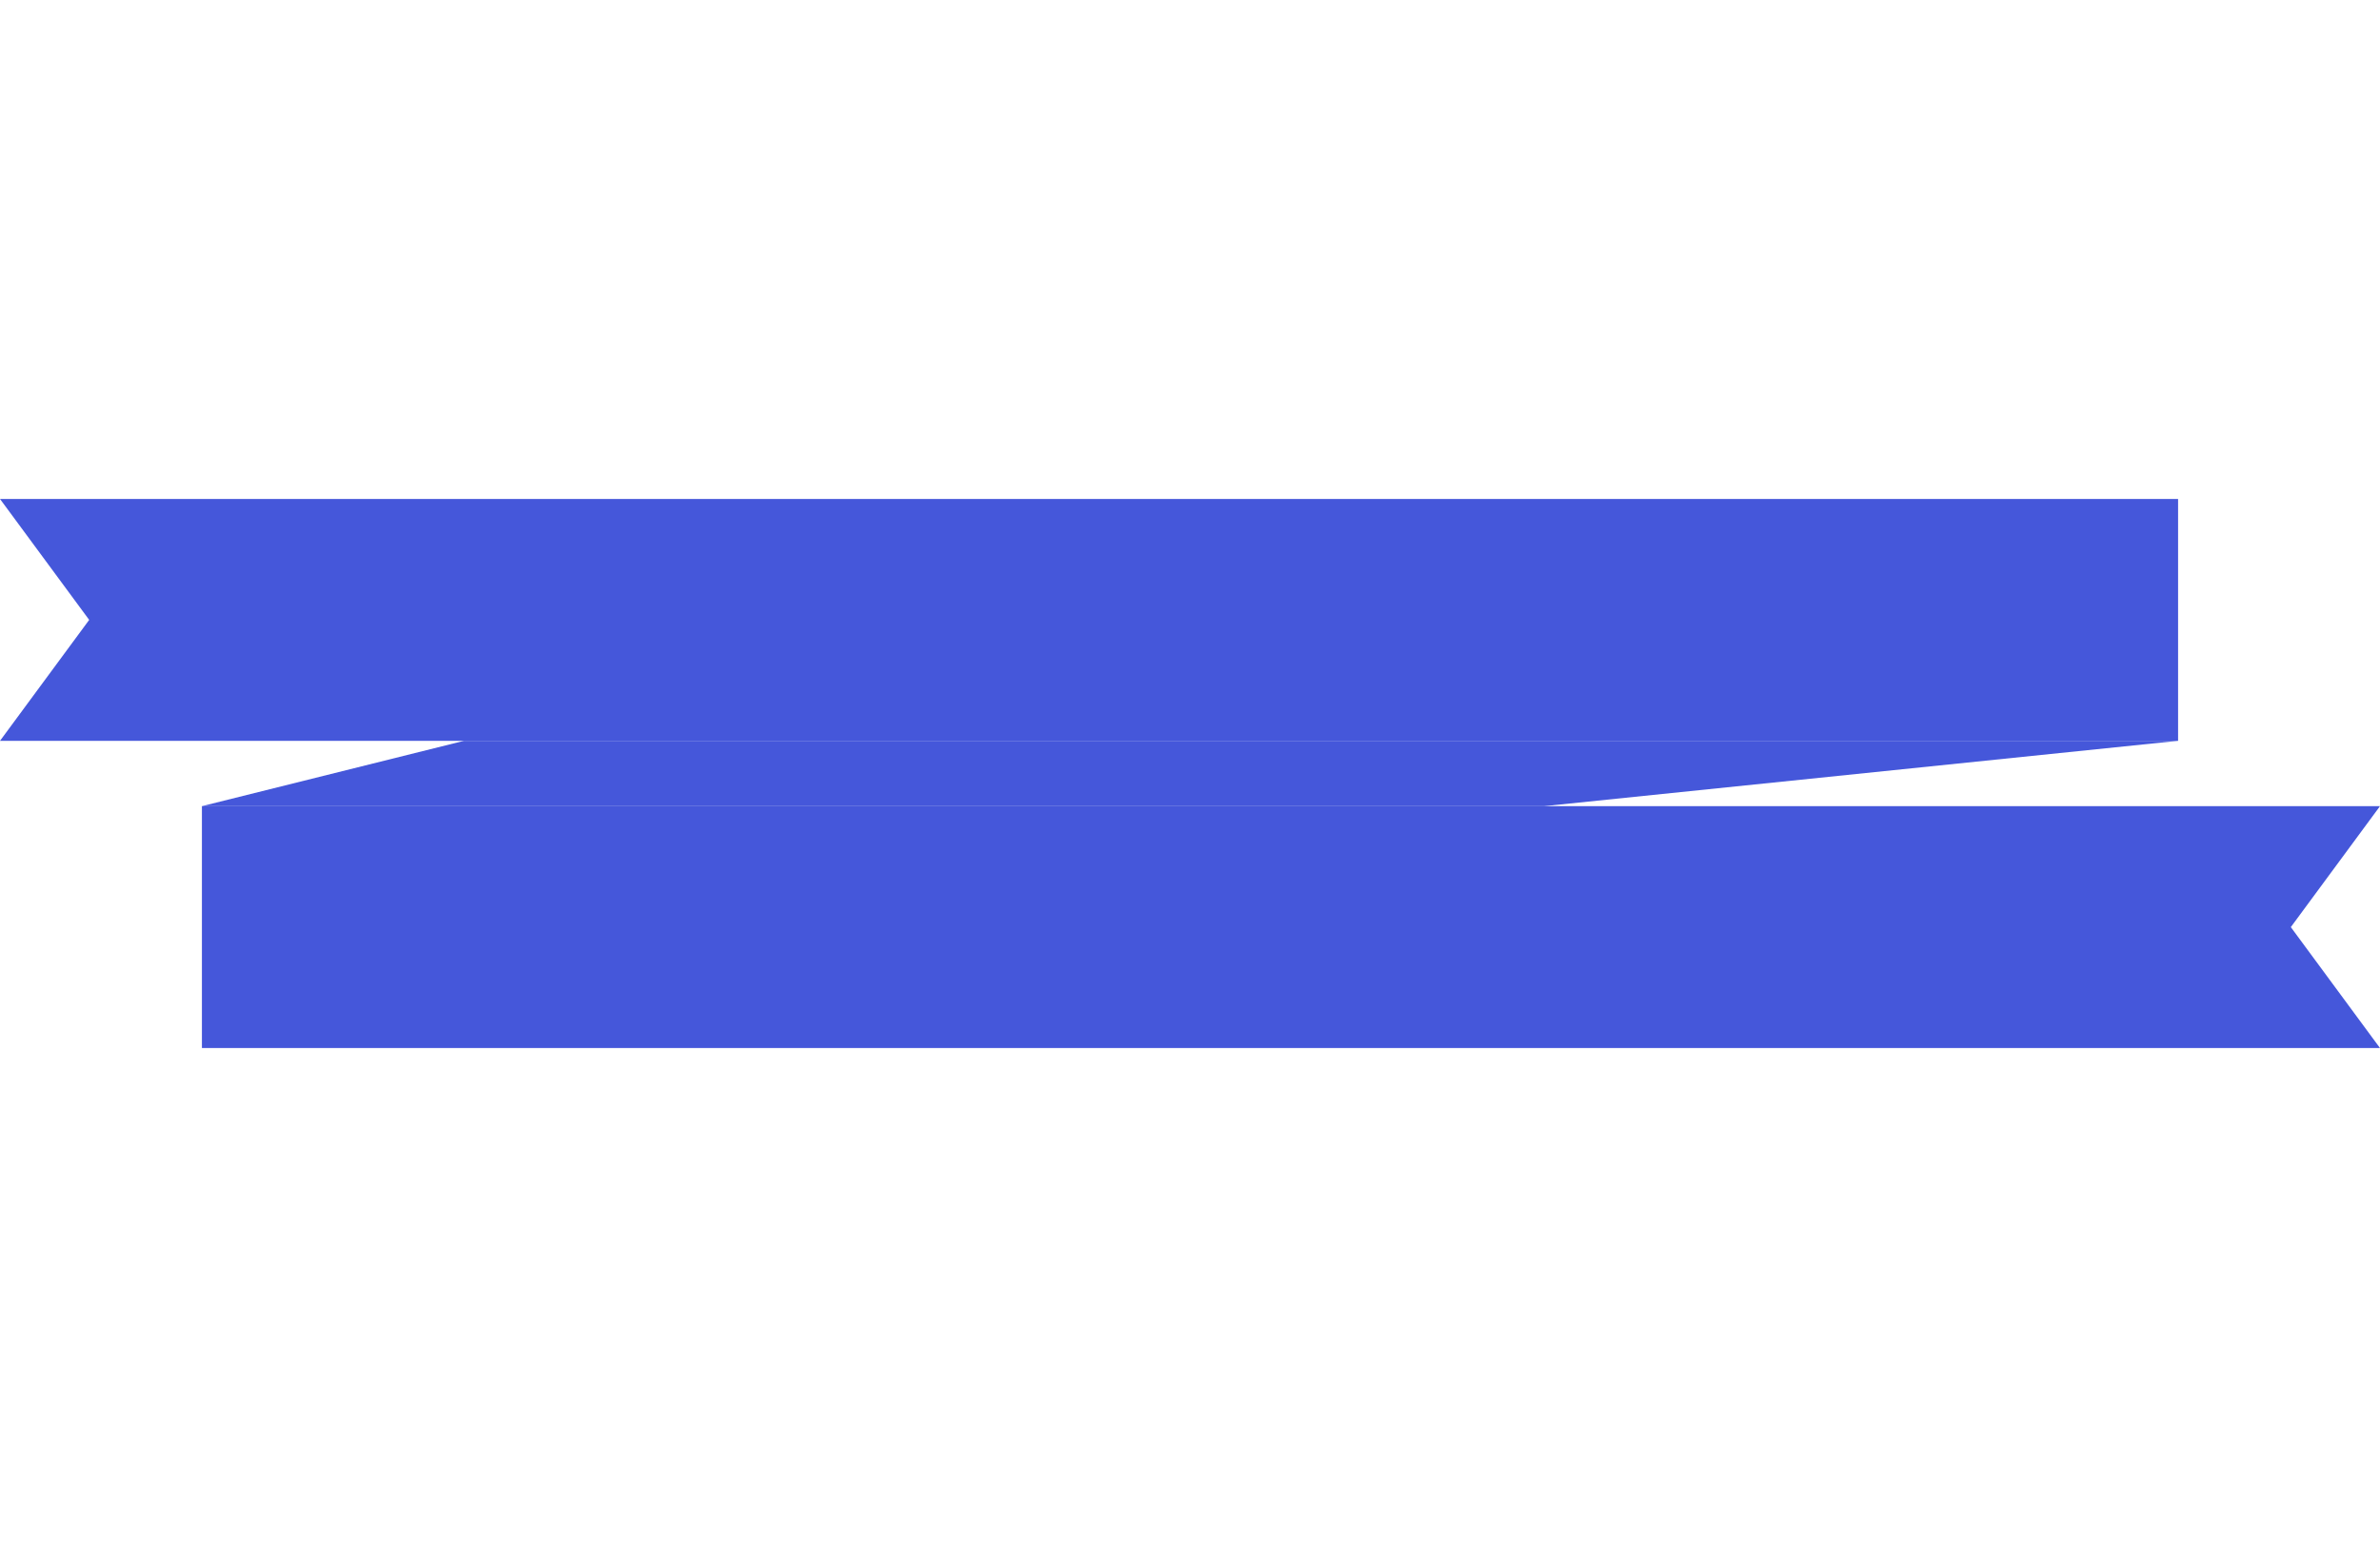 <?xml version="1.0" encoding="utf-8"?>
<!-- Generator: Adobe Illustrator 24.3.0, SVG Export Plug-In . SVG Version: 6.00 Build 0)  -->
<svg version="1.1" id="Capa_1" xmlns="http://www.w3.org/2000/svg" xmlns:xlink="http://www.w3.org/1999/xlink" x="0px" y="0px"
	 width="400px" height="260px" viewBox="0 0 400 260" style="enable-background:new 0 0 400 260;" xml:space="preserve" fill="#4557DA" >
<polygon points="366.065,124.511 77.964,124.511 33.935,135.489 259.51,135.489 "/>
<polygon points="400,135.489 259.51,135.489 33.935,135.489 33.935,176.142 400,176.142 385.012,155.816 "/>
<polygon points="366.065,83.858 0,83.858 14.988,104.184 0,124.511 77.964,124.511 366.065,124.511 "/>
</svg>
